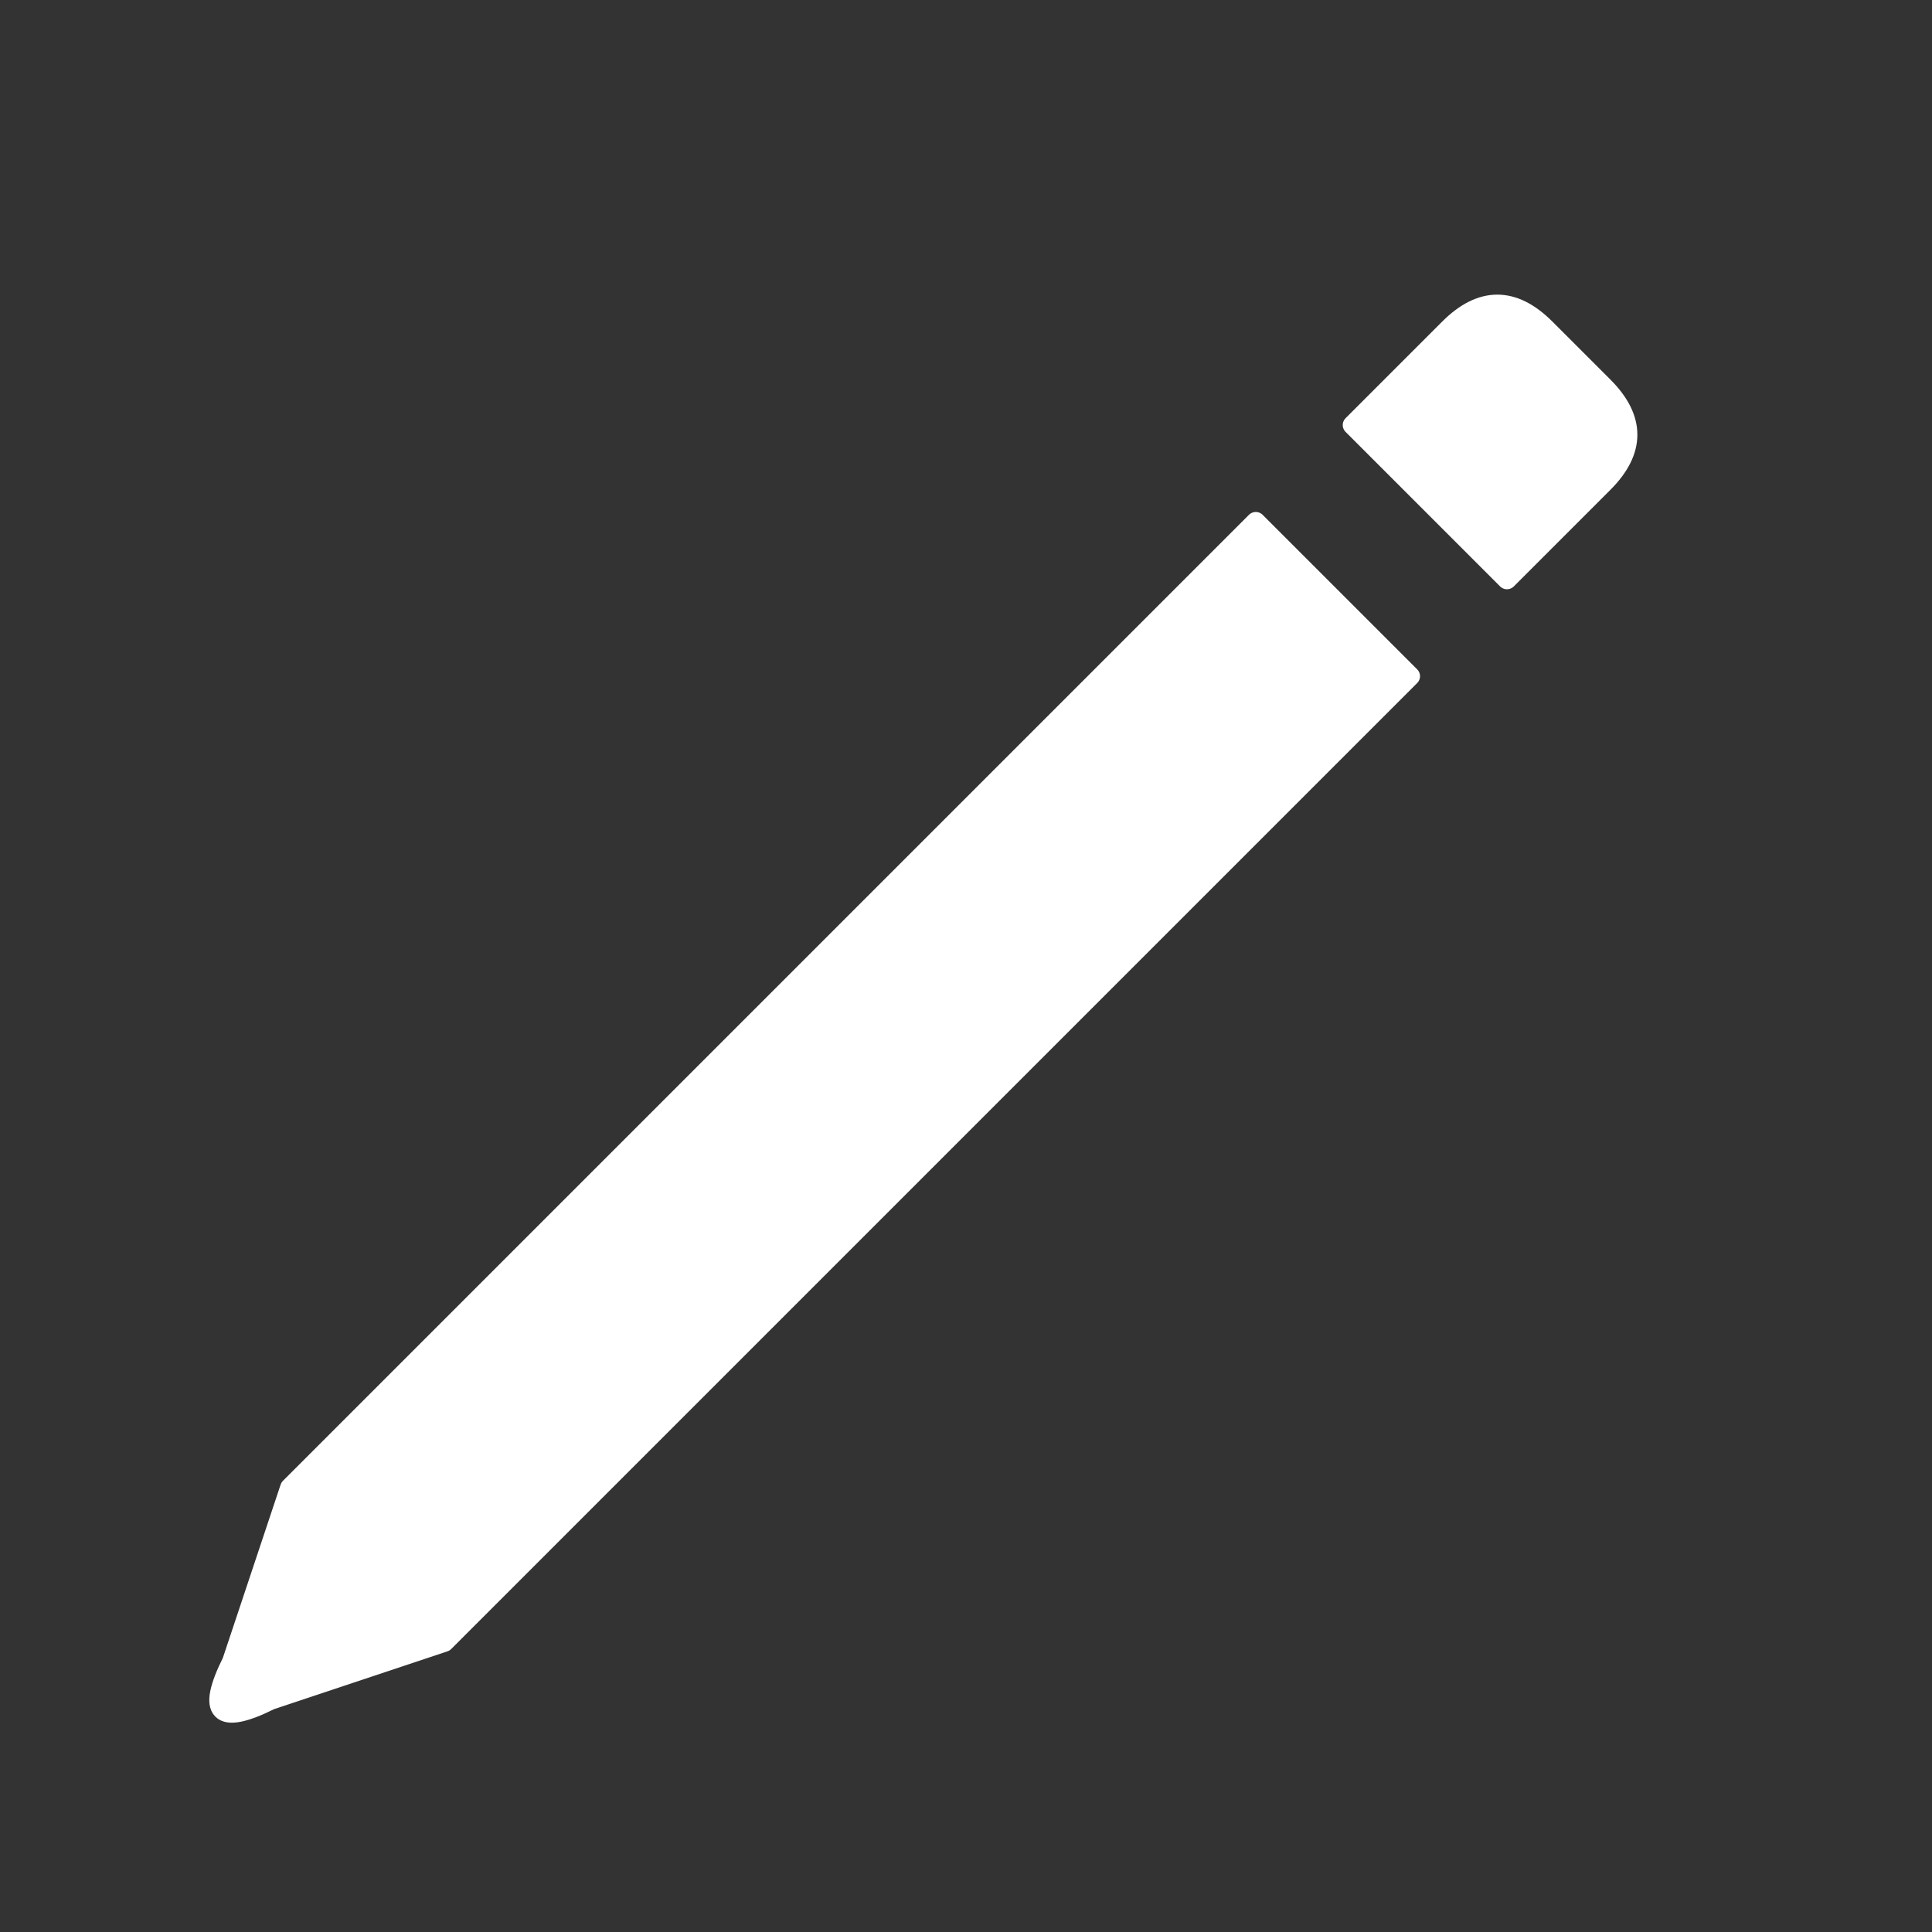 <svg height="100" width="100" xmlns="http://www.w3.org/2000/svg">
  <rect width="100%" height="100%" style="fill:#333333;stroke:none;opacity:1;fill-opacity:1"/>
  <style>
    * {
        fill: white;
        stroke: white;
        stroke-linecap: round;
        stroke-linejoin: round;
        stroke-width: 1
    }
  </style>
  <path d="M15,77 L65,27 L73,35 L23,85 L14,88 Q10,90 12,86 Z" />
  <path d="M70,22 L75,17 Q77.5,14.5 80,17 L83,20 Q85.5,22.5 83,25 L78,30 Z" />
</svg>

